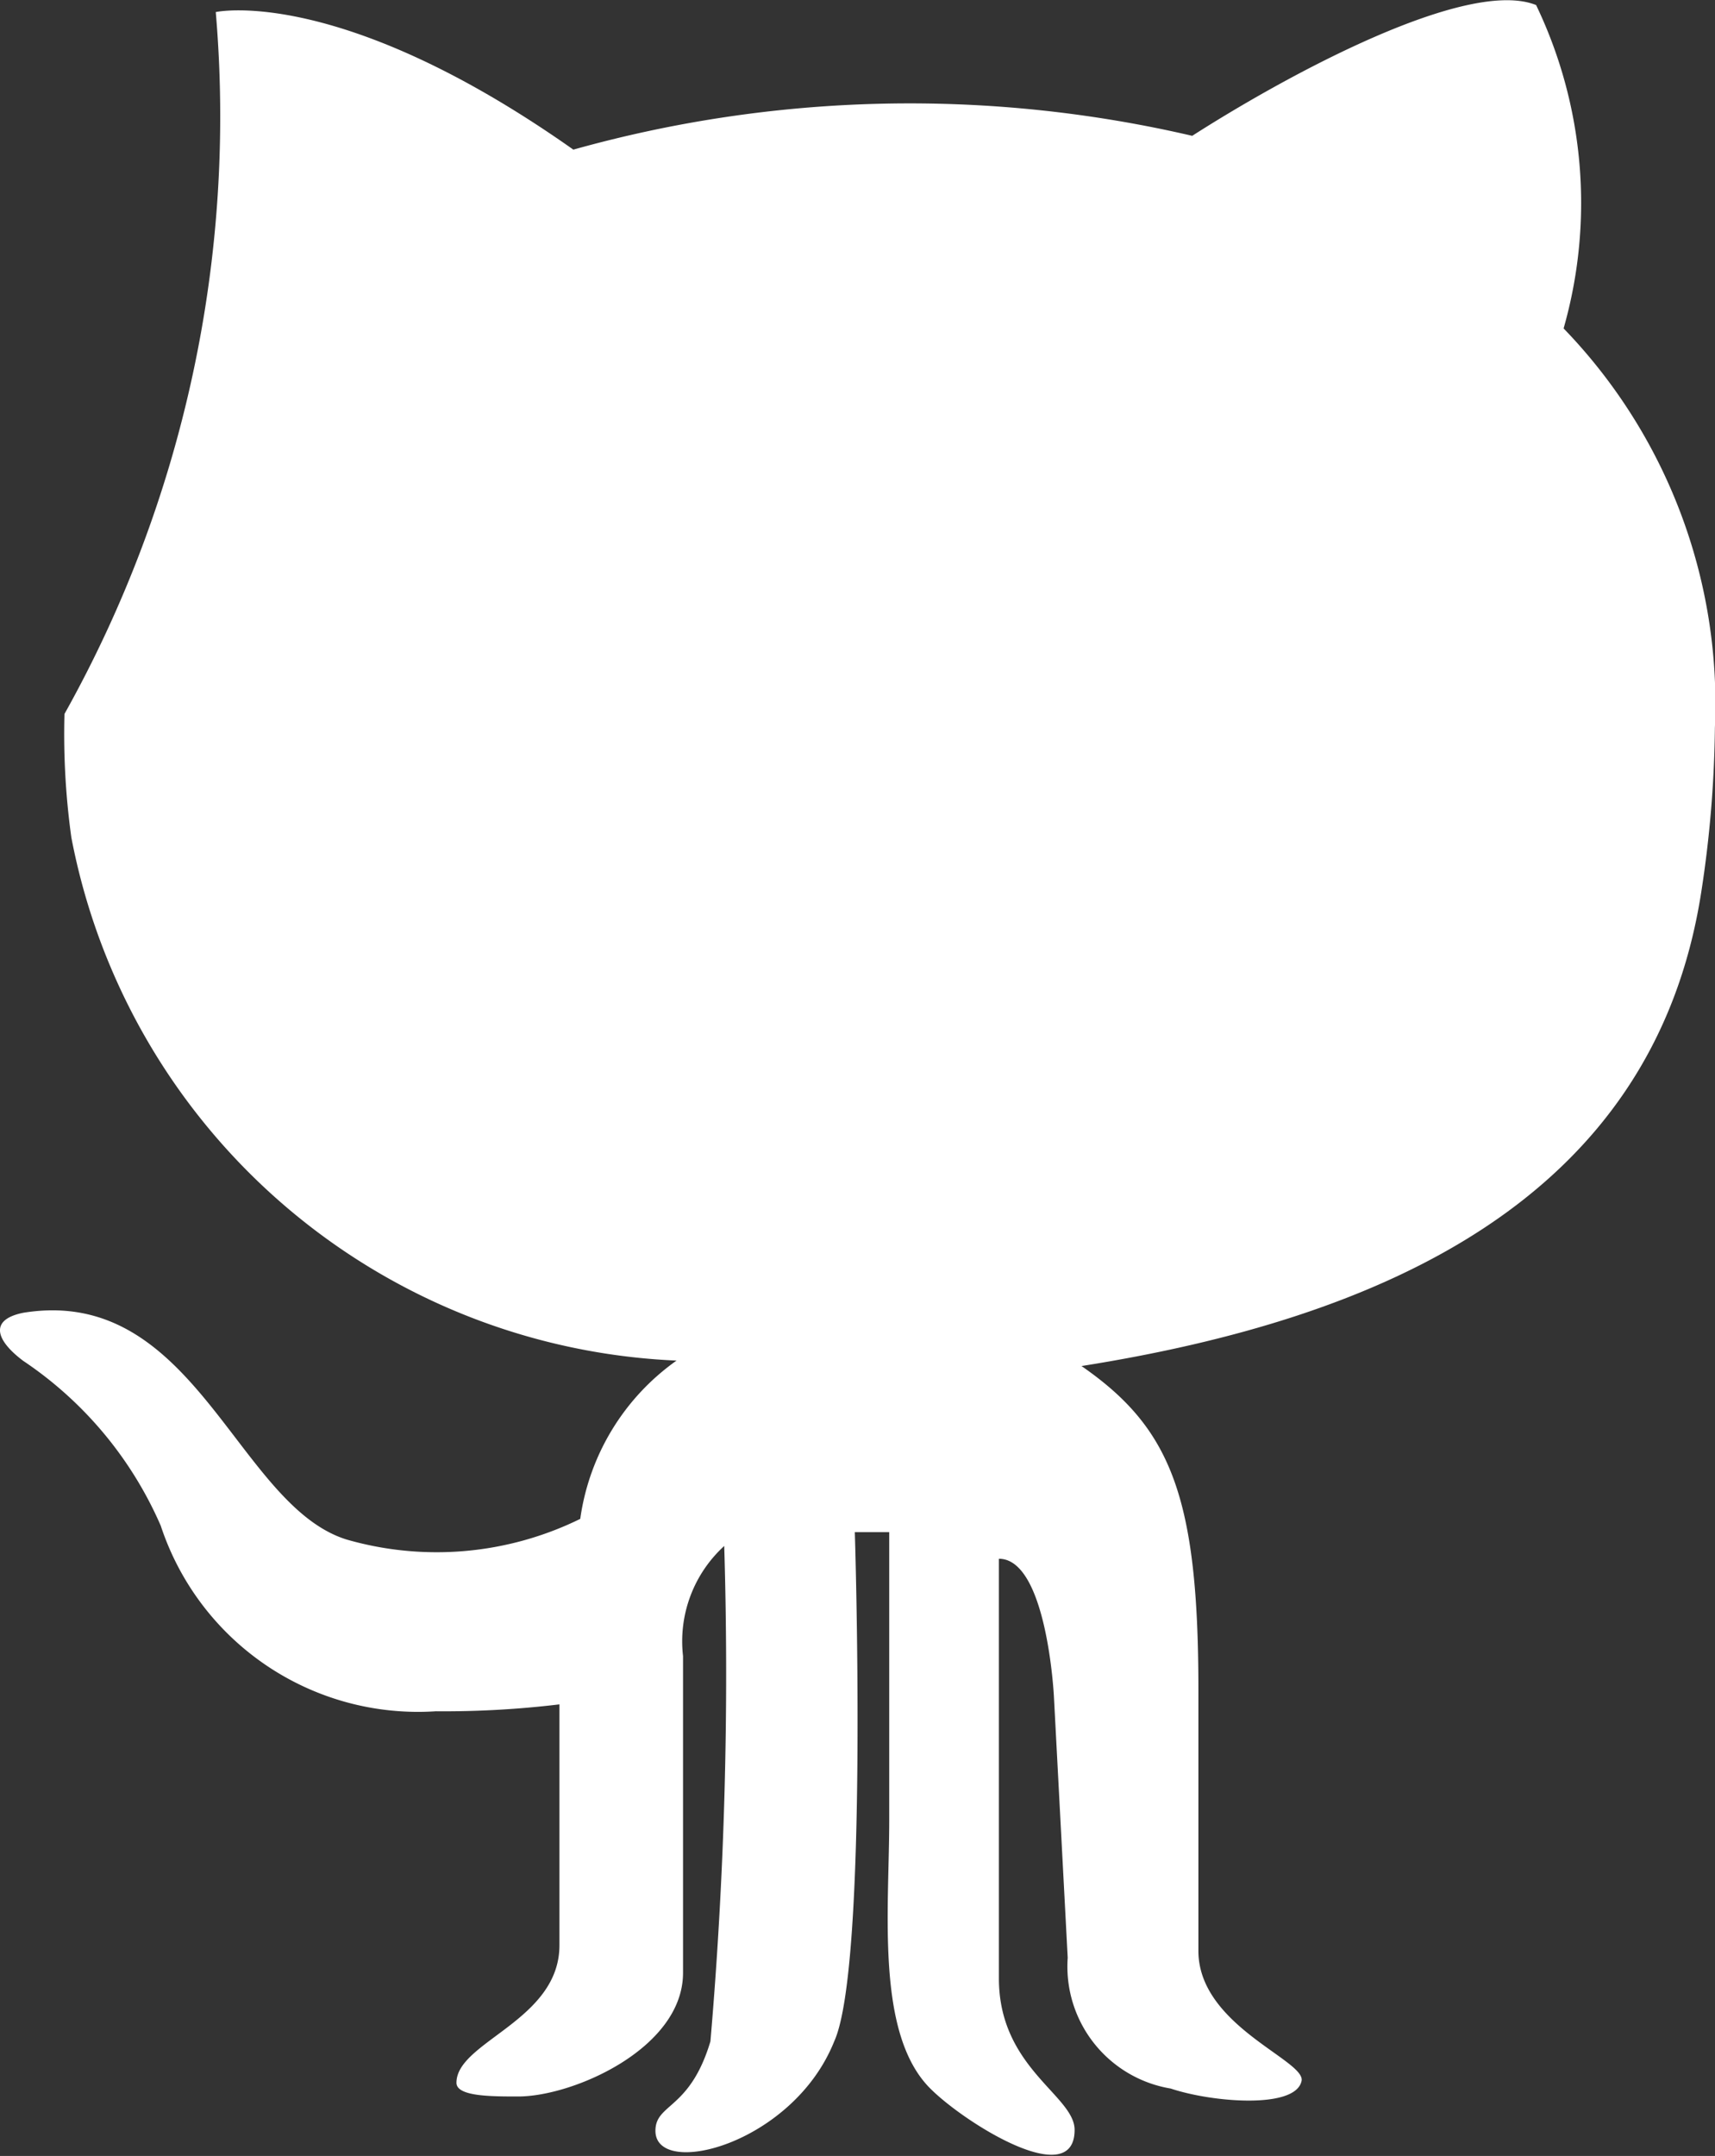 <svg xmlns="http://www.w3.org/2000/svg" viewBox="0 0 16.652 20.921"><rect x="0" y="0" width="16.652" height="20.921" fill="#333333" stroke="none"/><defs><style>.a{fill:#fff;}</style></defs><g transform="translate(-525.189 -452.267)"><path class="a" d="M797.08,628.79a11.1,11.1,0,0,0,.133-1.6,5.239,5.239,0,0,0-1.469-3.873,4.437,4.437,0,0,0-.267-3.138c-.668-.267-2.4.668-3.339,1.269a12.111,12.111,0,0,0-6.009.134c-2.27-1.6-3.472-1.335-3.472-1.335a11.87,11.87,0,0,1-1.469,6.811,7.263,7.263,0,0,0,.067,1.2,6.258,6.258,0,0,0,5.876,5.075,2.266,2.266,0,0,0-.935,1.536,3.163,3.163,0,0,1-2.27.2c-1.068-.334-1.469-2.471-3.138-2.2-.334.067-.267.267,0,.467a3.7,3.7,0,0,1,1.335,1.6,2.63,2.63,0,0,0,2.671,1.8,9.383,9.383,0,0,0,1.2-.067v2.337c0,.734-1,.935-1,1.335,0,.133.334.133.6.133.534,0,1.6-.467,1.6-1.2V636.2a1.252,1.252,0,0,1,.4-1.068,41.653,41.653,0,0,1-.134,4.807c-.2.668-.534.6-.534.868,0,.467,1.335.134,1.736-.868.334-.734.2-4.941.2-4.941h.334v2.8c0,.868-.134,2.07.4,2.6.334.334,1.4,1,1.4.4,0-.334-.735-.6-.735-1.469v-4.073c.467,0,.534,1.335.534,1.335l.134,2.537a1.2,1.2,0,0,0,1,1.269c.4.134,1.2.2,1.269-.067.067-.2-1-.534-1-1.269v-2.537c0-1.87-.267-2.537-1.135-3.138C793.941,632.93,796.612,631.795,797.08,628.79Z" transform="translate(-255.373 -167.863)"/></g></svg>